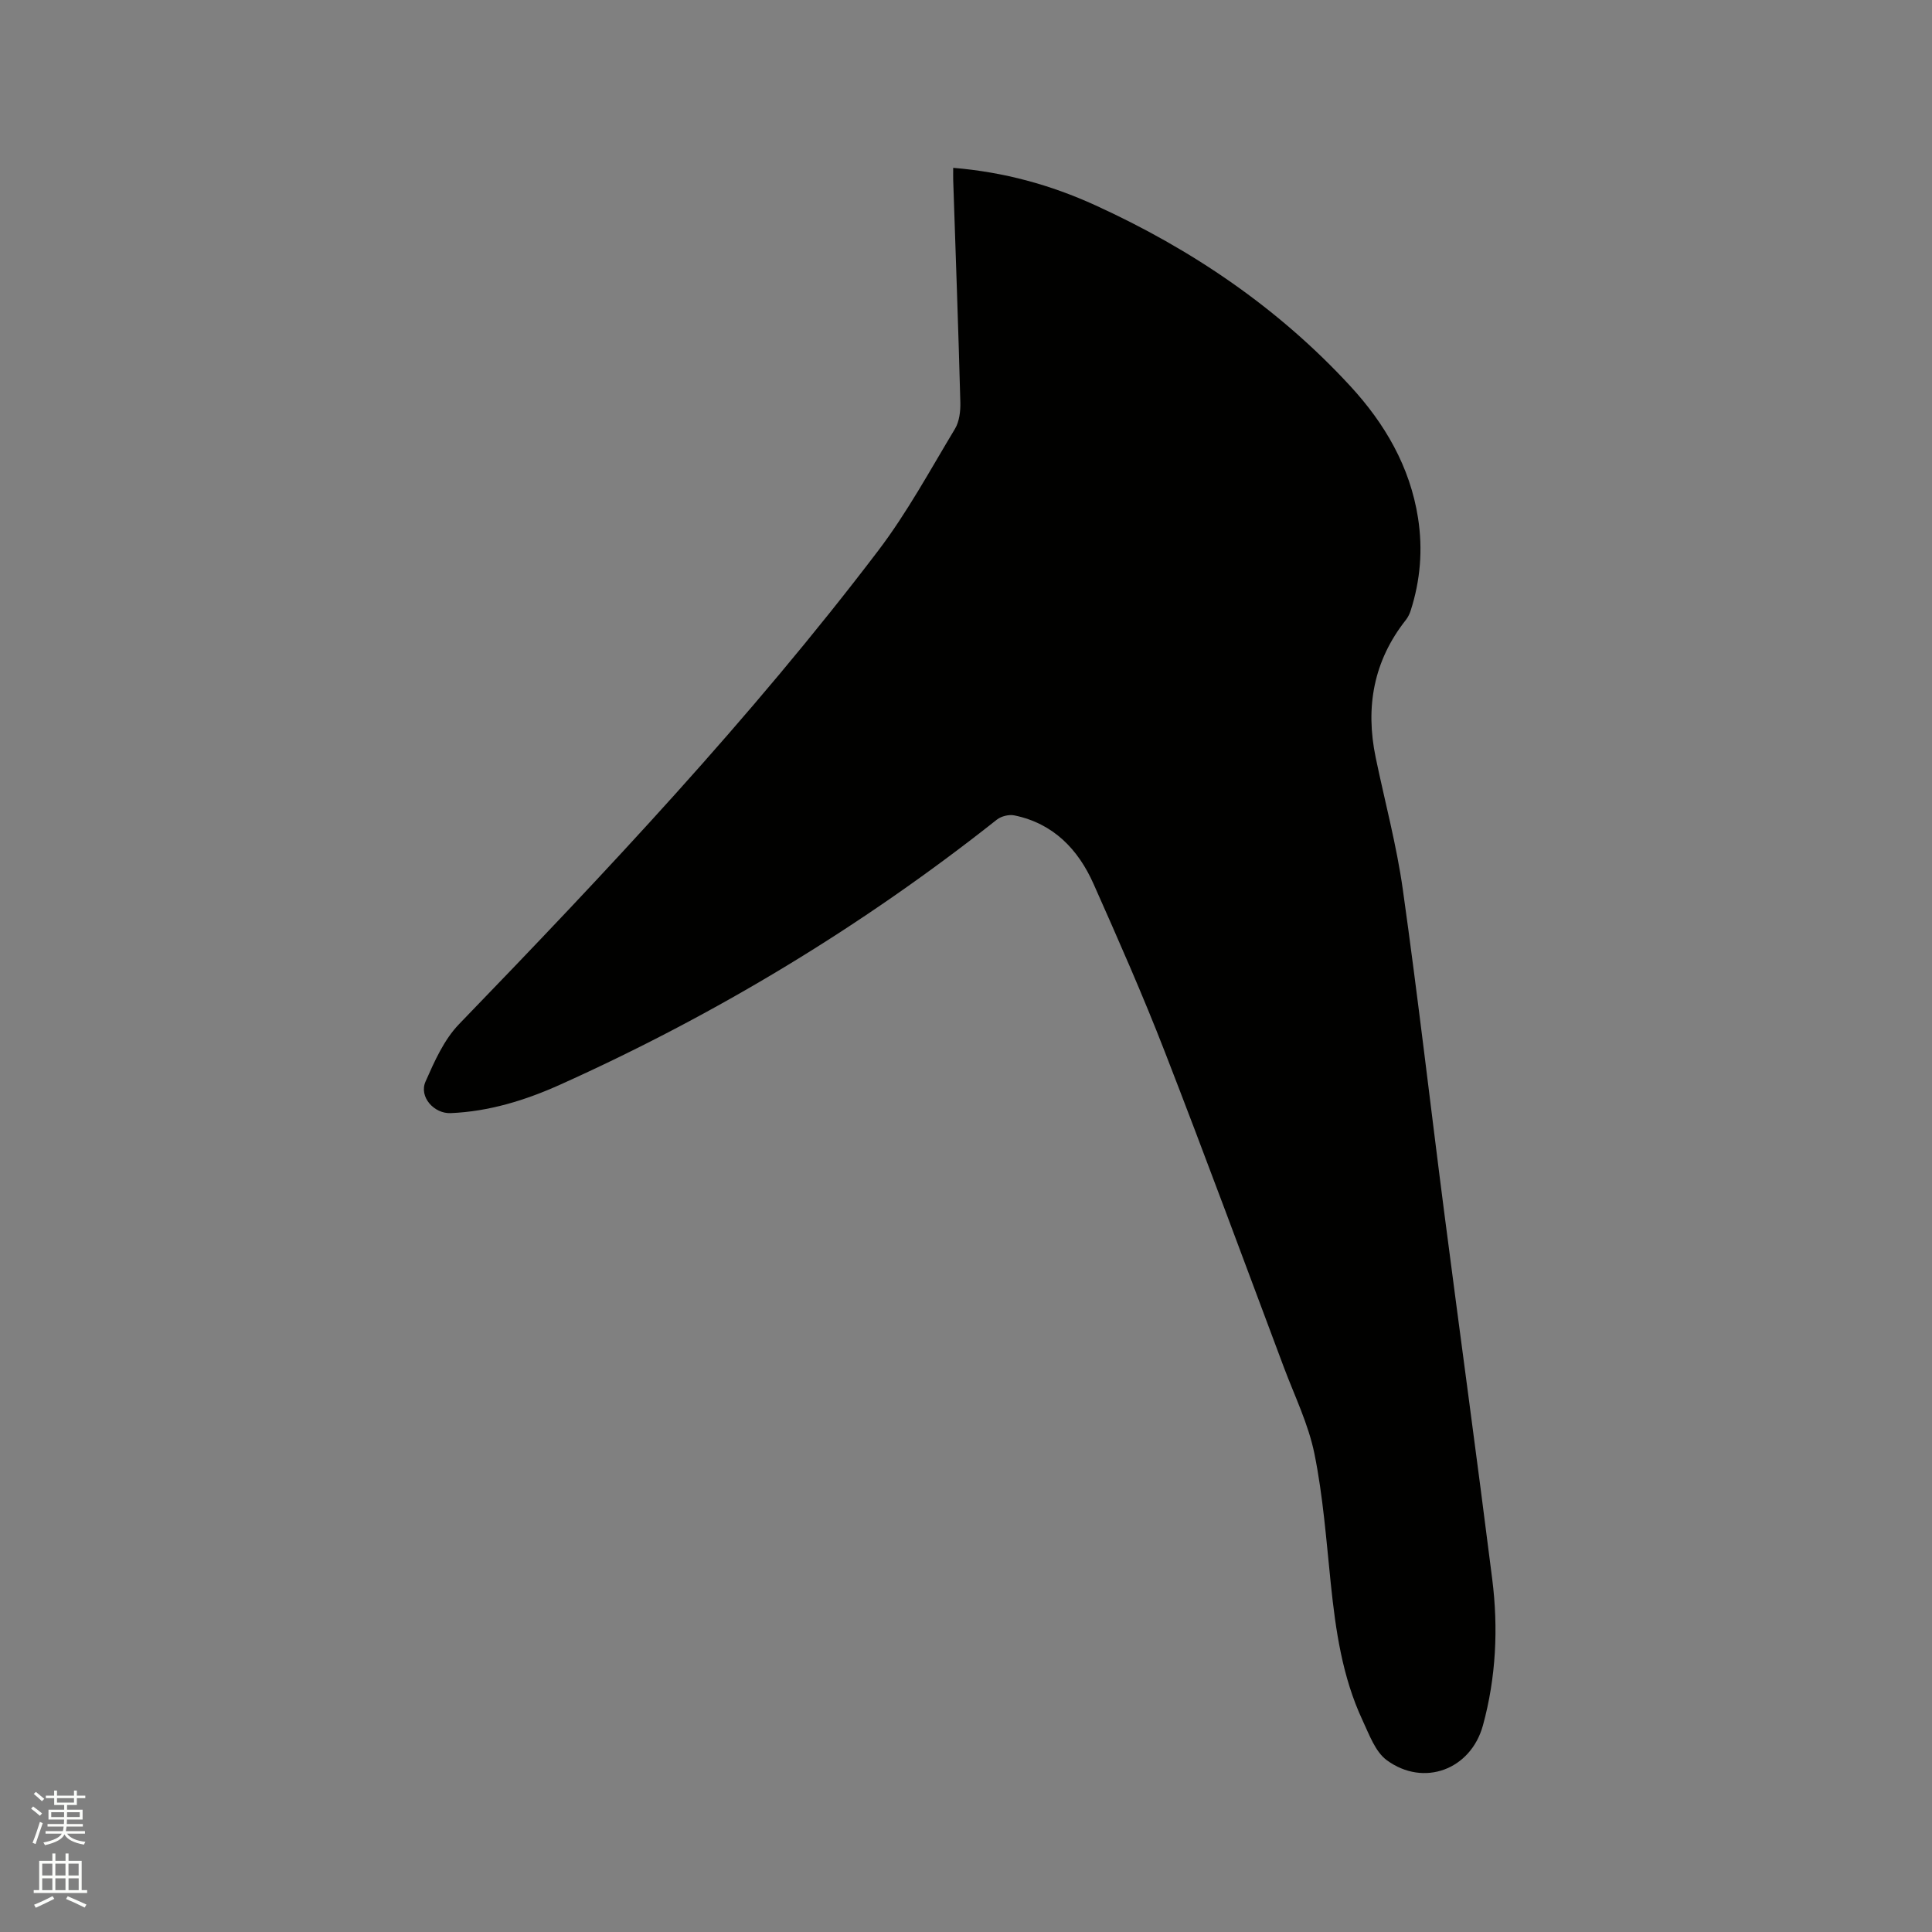 <svg enable-background="new 0 0 400 400" viewBox="0 0 400 400" xmlns="http://www.w3.org/2000/svg"><rect x="0" y="0" width="400" height="400" fill="#808080" stroke="none"/><path d="m6.44 374.46.42-.45c.65.47 1.27.95 1.85 1.44l-.45.49c-.65-.56-1.25-1.06-1.82-1.48m.93 7.33-.63-.26c.55-1.36 1.05-2.8 1.52-4.33.19.1.38.19.59.27-.46 1.29-.95 2.73-1.48 4.32m-.38-10.38.44-.42c.43.34 1.01.82 1.74 1.44l-.49.49c-.53-.51-1.09-1.01-1.69-1.51m2.5.35h1.72v-1.04h.59v1.04h3.52v-1.04h.59v1.04h1.75v.53h-1.75v1.42h-2.03v.97h3.22v2.03h-3.24c0 .35-.01.66-.03.93h3.32v.53h-3.37c-.03.27-.08.58-.15.94h3.96v.53h-3.71c.67.92 1.93 1.48 3.79 1.68-.13.24-.23.44-.29.59-2.13-.38-3.48-1.08-4.04-2.12-.43.97-1.77 1.72-4.03 2.23-.09-.19-.2-.37-.33-.55 2.1-.42 3.37-1.03 3.81-1.83h-3.36v-.53h3.58c.08-.29.13-.61.16-.94h-3.33v-.53h3.39c.02-.27.04-.58.04-.93h-3.23v-2.03h3.25v-.97h-2.07v-1.42h-1.73zm1.12 3.44v1h2.65c.01-.3.02-.44.01-.4v-.25-.35zm1.19-2h3.52v-.91h-3.52zm4.71 2h-2.63v.59c0 .15-.01.28-.01.4h2.64z" fill="#fbfcfa"/><path d="m13.56 383.74h.63v1.52h2.72v6.07h1.13v.6h-11.06v-.6h1.13v-6.07h2.73v-1.52h.63v1.52h2.1v-1.52zm-2.69 8.83.38.56c-1.24.63-2.53 1.25-3.85 1.85-.1-.21-.21-.42-.34-.63 1.36-.55 2.63-1.15 3.81-1.78m-2.13-4.27h2.1v-2.45h-2.1zm0 3.04h2.1v-2.46h-2.1zm2.72-3.04h2.1v-2.45h-2.1zm0 3.04h2.1v-2.46h-2.1zm6.07 3.6c-1.41-.71-2.7-1.3-3.86-1.78l.35-.56c1.45.62 2.75 1.19 3.88 1.72zm-1.25-9.09h-2.1v2.45h2.1zm-2.09 5.49h2.1v-2.46h-2.1z" fill="#fbfcfa"/><path d="m197.35 34.75c10.57.87 20.23 3.55 29.43 7.75 19.97 9.11 37.87 21.25 52.79 37.44 7.13 7.74 12.36 16.66 14.02 27.31 1.01 6.5.49 12.89-1.52 19.15-.22.69-.56 1.39-1 1.95-6.71 8.49-8.41 18.07-6.25 28.48 1.89 9.11 4.33 18.15 5.62 27.34 3.16 22.45 5.74 44.98 8.65 67.46 3.25 25.11 6.7 50.19 9.86 75.31 1.28 10.16.79 20.36-1.92 30.27-2.52 9.2-12.28 12.82-19.91 7.22-2.41-1.77-3.65-5.35-5.03-8.28-4.18-8.96-5.56-18.59-6.57-28.32-.93-8.96-1.59-17.99-3.37-26.79-1.24-6.15-4.1-11.99-6.33-17.93-8.18-21.8-16.23-43.65-24.66-65.35-4.55-11.73-9.64-23.25-14.75-34.75-3.19-7.18-8.33-12.53-16.39-14.19-1.12-.23-2.72.16-3.62.87-27.88 22.07-58.07 40.33-90.48 54.9-7.15 3.21-14.66 5.54-22.63 5.87-3.41.14-6.59-3.35-5.19-6.53 1.85-4.19 3.83-8.67 6.94-11.89 30.37-31.42 60.32-63.21 86.79-98.04 5.99-7.88 10.76-16.71 15.89-25.22.9-1.5 1.15-3.62 1.11-5.43-.41-15.36-.97-30.72-1.48-46.09-.02-.73 0-1.46 0-2.51z" fill="#010100"/></svg>